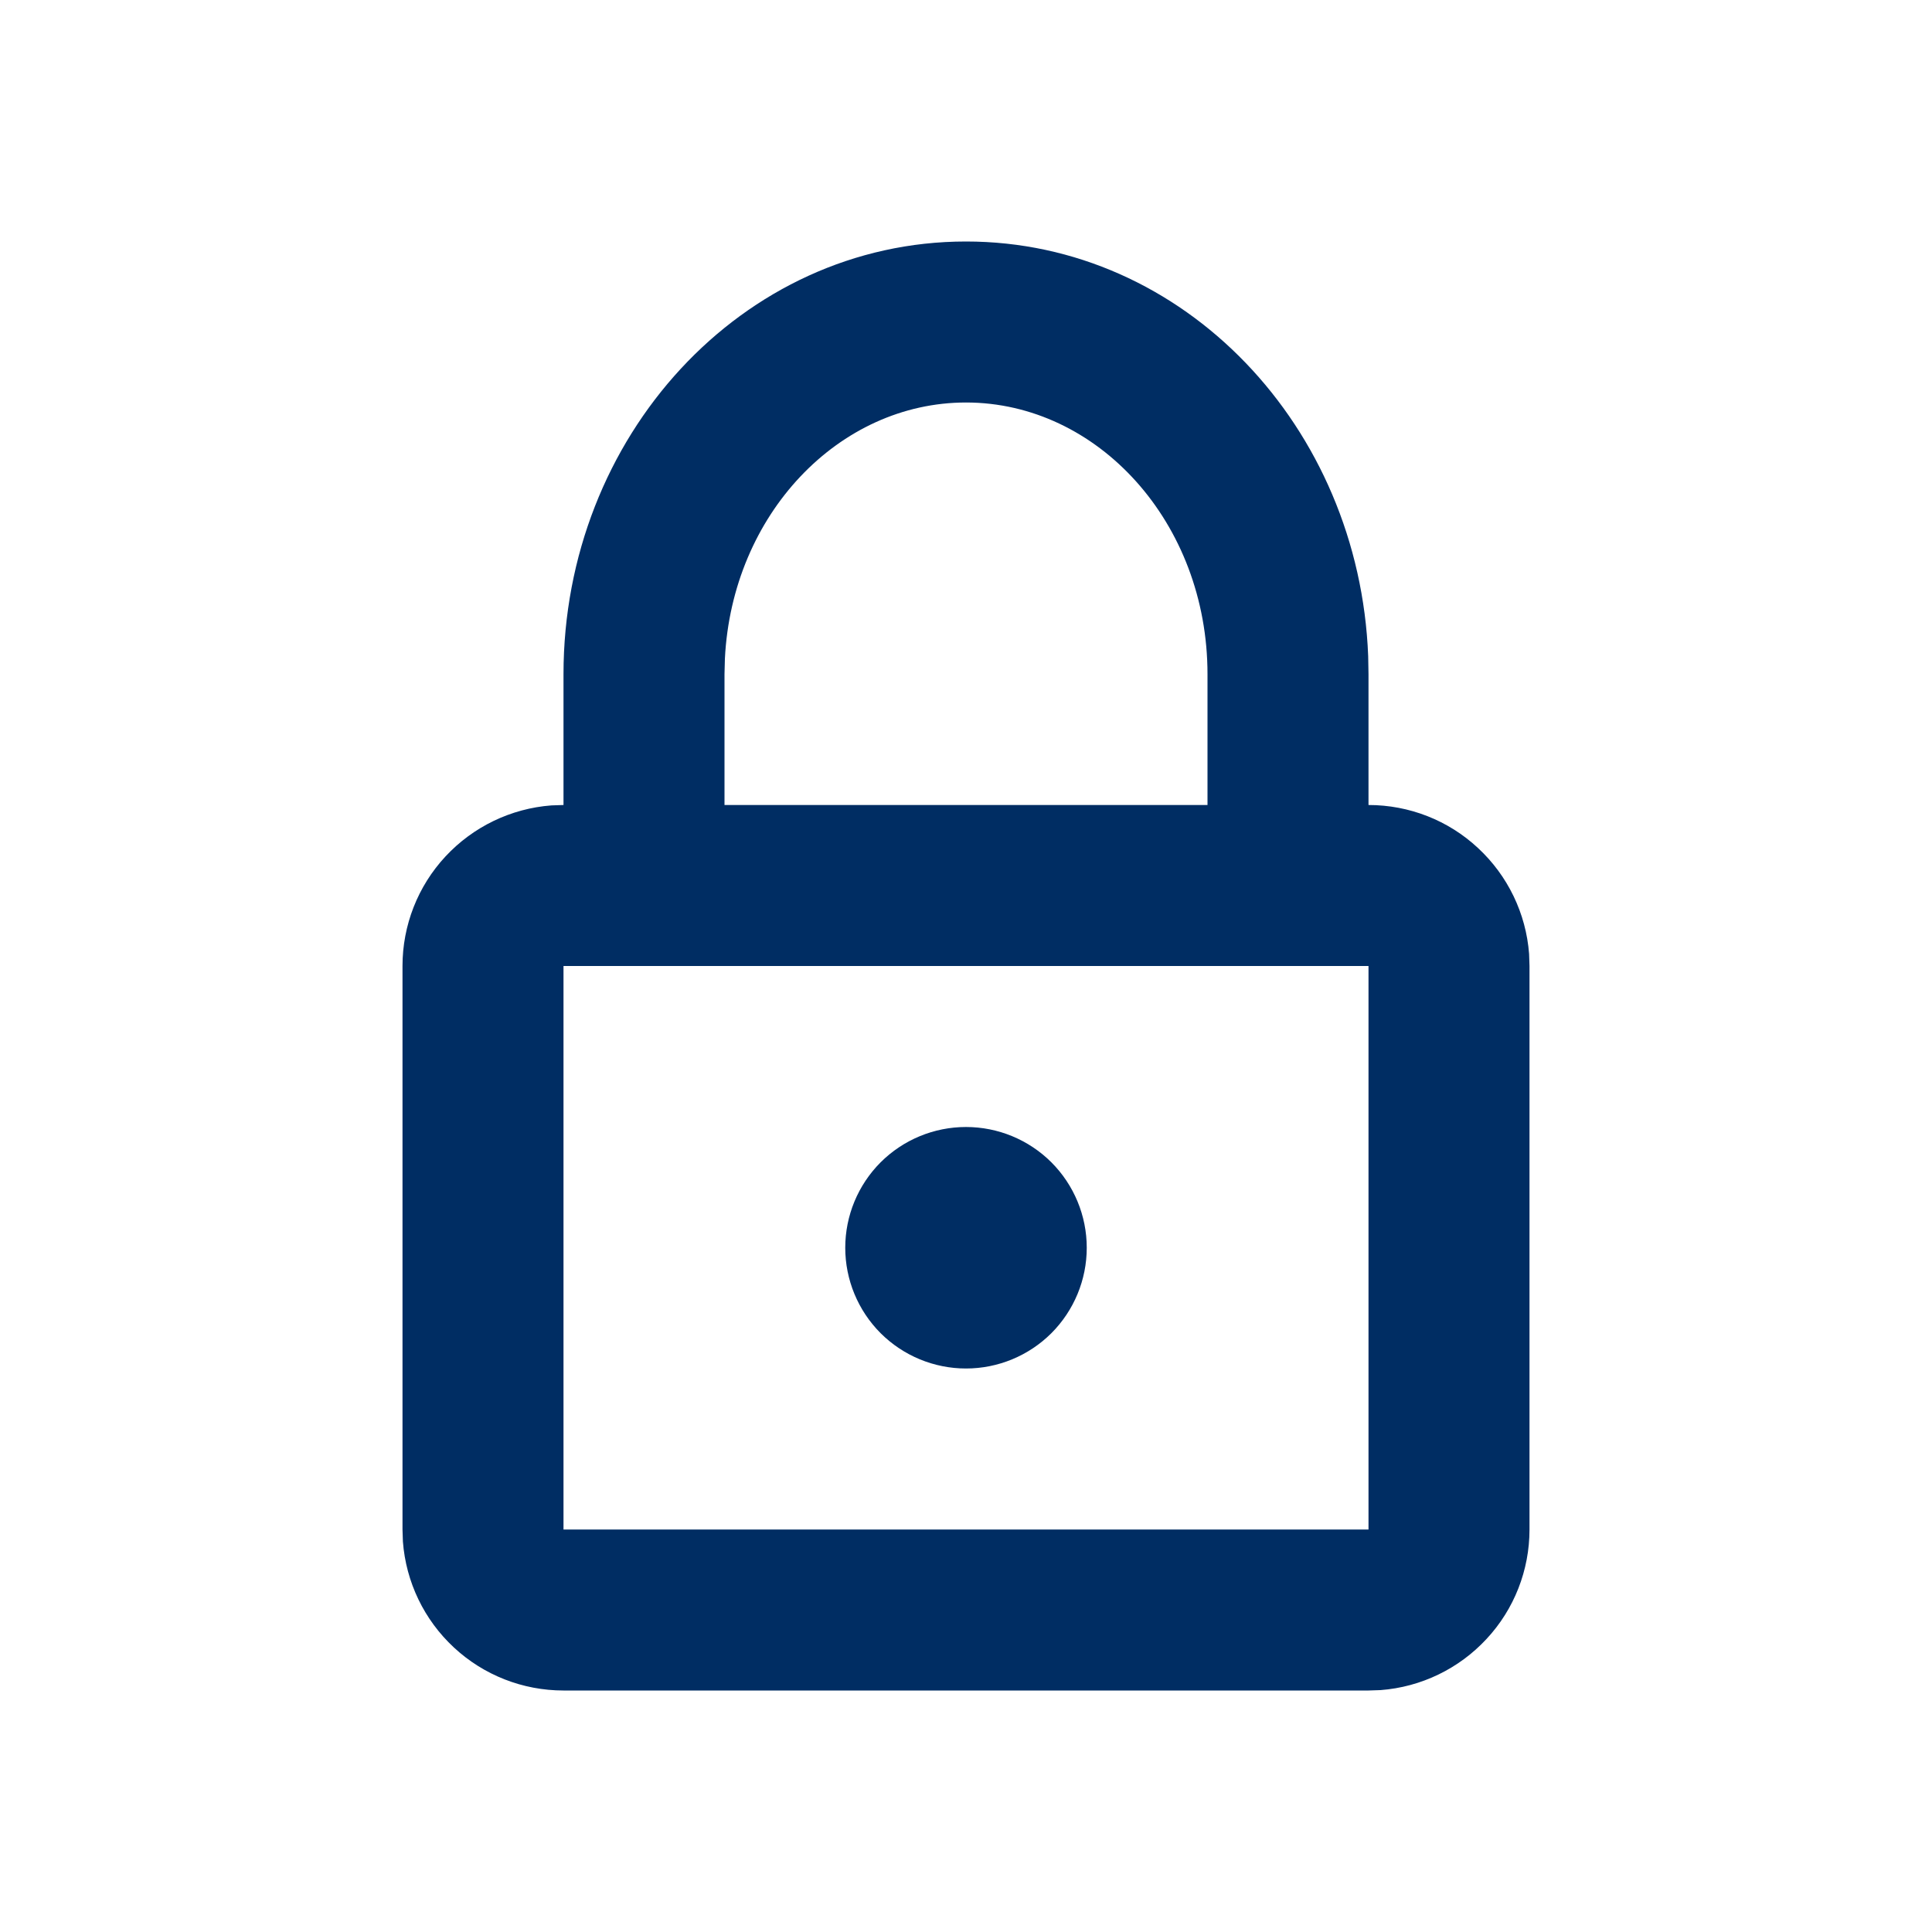 <svg width="24" height="24" viewBox="0 0 24 24" fill="none" xmlns="http://www.w3.org/2000/svg">
<path fill-rule="evenodd" clip-rule="evenodd" d="M12 3C14.711 3 16.886 5.303 16.996 8.15L17 8.375V10C17.505 10 17.991 10.19 18.36 10.534C18.73 10.877 18.957 11.347 18.995 11.85L19 12V19C19 19.505 18.81 19.991 18.466 20.36C18.123 20.73 17.653 20.957 17.15 20.995L17 21H7C6.495 21 6.009 20.81 5.639 20.466C5.269 20.123 5.043 19.653 5.005 19.15L5 19V12C5 11.495 5.19 11.009 5.534 10.639C5.877 10.27 6.347 10.043 6.85 10.005L7 10V8.375C7 5.425 9.218 3 12 3ZM17 12H7V19H17V12ZM12 14C12.398 14 12.779 14.158 13.061 14.439C13.342 14.721 13.5 15.102 13.5 15.5C13.5 15.898 13.342 16.279 13.061 16.561C12.779 16.842 12.398 17 12 17C11.602 17 11.221 16.842 10.939 16.561C10.658 16.279 10.5 15.898 10.5 15.5C10.5 15.102 10.658 14.721 10.939 14.439C11.221 14.158 11.602 14 12 14ZM12 5C10.42 5 9.094 6.39 9.005 8.182L9 8.375V10H15V8.375C15 6.492 13.636 5 12 5Z" fill="#002D63"/>
</svg>
